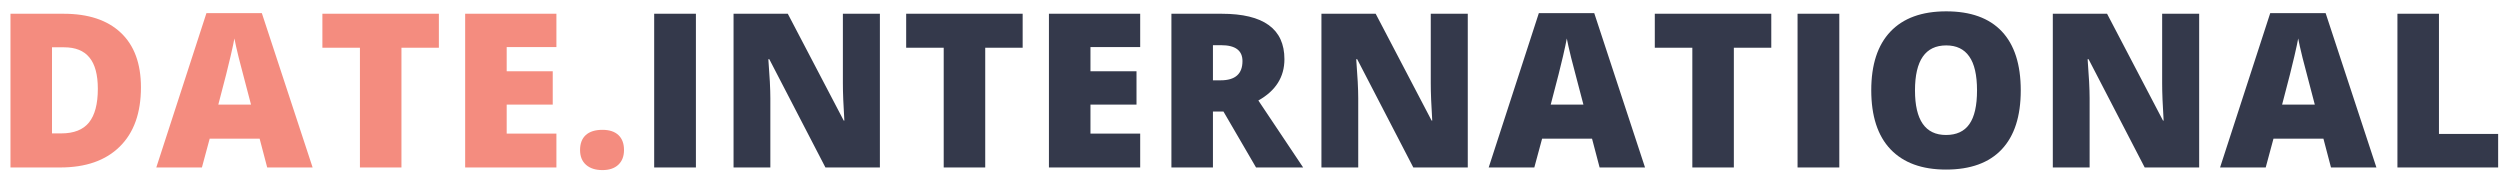 <svg width="209" height="15" viewBox="0 0 209 15" fill="none" xmlns="http://www.w3.org/2000/svg">
<path d="M11.783 7.303C11.783 9.447 11.191 11.1 10.007 12.26C8.83 13.42 7.171 14 5.033 14H0.876V1.15H5.323C7.385 1.15 8.976 1.678 10.095 2.732C11.22 3.787 11.783 5.311 11.783 7.303ZM8.179 7.426C8.179 6.248 7.945 5.375 7.476 4.807C7.013 4.238 6.307 3.954 5.358 3.954H4.347V11.152H5.121C6.175 11.152 6.949 10.848 7.441 10.238C7.933 9.623 8.179 8.686 8.179 7.426ZM22.338 14L21.705 11.592H17.53L16.88 14H13.066L17.258 1.098H21.89L26.135 14H22.338ZM20.985 8.744L20.431 6.635C20.302 6.166 20.144 5.56 19.956 4.815C19.775 4.071 19.654 3.538 19.596 3.216C19.543 3.515 19.438 4.007 19.279 4.692C19.127 5.378 18.784 6.729 18.251 8.744H20.985ZM33.561 14H30.09V3.989H26.952V1.15H36.69V3.989H33.561V14ZM46.516 14H38.887V1.15H46.516V3.937H42.359V5.958H46.209V8.744H42.359V11.17H46.516V14ZM48.493 12.541C48.493 12.002 48.651 11.586 48.968 11.293C49.29 11 49.756 10.854 50.365 10.854C50.945 10.854 51.391 11 51.701 11.293C52.012 11.586 52.167 12.002 52.167 12.541C52.167 13.068 52.006 13.481 51.684 13.78C51.367 14.073 50.928 14.22 50.365 14.22C49.785 14.22 49.328 14.073 48.994 13.78C48.66 13.487 48.493 13.074 48.493 12.541Z" fill="#F48C7F"/>
<path d="M54.689 14V1.15H58.178V14H54.689ZM73.559 14H69.006L64.313 4.947H64.234C64.345 6.371 64.401 7.458 64.401 8.208V14H61.325V1.15H65.86L70.535 10.08H70.588C70.506 8.785 70.465 7.745 70.465 6.96V1.15H73.559V14ZM82.365 14H78.894V3.989H75.756V1.15H85.494V3.989H82.365V14ZM95.32 14H87.691V1.15H95.32V3.937H91.163V5.958H95.012V8.744H91.163V11.17H95.32V14ZM101.402 9.324V14H97.93V1.15H102.14C105.632 1.15 107.378 2.416 107.378 4.947C107.378 6.436 106.652 7.587 105.199 8.401L108.943 14H105.005L102.281 9.324H101.402ZM101.402 6.714H102.052C103.265 6.714 103.871 6.178 103.871 5.105C103.871 4.221 103.277 3.778 102.087 3.778H101.402V6.714ZM122.706 14H118.153L113.46 4.947H113.381C113.492 6.371 113.548 7.458 113.548 8.208V14H110.472V1.15H115.007L119.683 10.08H119.735C119.653 8.785 119.612 7.745 119.612 6.96V1.15H122.706V14ZM133.727 14L133.094 11.592H128.92L128.269 14H124.455L128.647 1.098H133.279L137.524 14H133.727ZM132.374 8.744L131.82 6.635C131.691 6.166 131.533 5.56 131.345 4.815C131.164 4.071 131.044 3.538 130.985 3.216C130.932 3.515 130.827 4.007 130.669 4.692C130.516 5.378 130.173 6.729 129.64 8.744H132.374ZM144.95 14H141.479V3.989H138.341V1.15H148.079V3.989H144.95V14ZM150.276 14V1.15H153.766V14H150.276ZM168.935 7.558C168.935 9.72 168.405 11.363 167.344 12.488C166.284 13.613 164.731 14.176 162.686 14.176C160.67 14.176 159.124 13.61 158.045 12.479C156.973 11.349 156.437 9.702 156.437 7.54C156.437 5.401 156.97 3.77 158.037 2.645C159.109 1.514 160.665 0.948 162.704 0.948C164.749 0.948 166.298 1.508 167.353 2.627C168.408 3.746 168.935 5.39 168.935 7.558ZM160.093 7.558C160.093 10.042 160.958 11.284 162.686 11.284C163.565 11.284 164.215 10.982 164.637 10.379C165.065 9.775 165.279 8.835 165.279 7.558C165.279 6.274 165.062 5.328 164.628 4.719C164.201 4.104 163.559 3.796 162.704 3.796C160.963 3.796 160.093 5.05 160.093 7.558ZM183.85 14H179.297L174.604 4.947H174.525C174.636 6.371 174.692 7.458 174.692 8.208V14H171.615V1.15H176.151L180.826 10.08H180.879C180.797 8.785 180.756 7.745 180.756 6.96V1.15H183.85V14ZM194.871 14L194.238 11.592H190.063L189.413 14H185.598L189.791 1.098H194.423L198.668 14H194.871ZM193.517 8.744L192.964 6.635C192.835 6.166 192.677 5.56 192.489 4.815C192.307 4.071 192.187 3.538 192.129 3.216C192.076 3.515 191.971 4.007 191.812 4.692C191.66 5.378 191.317 6.729 190.784 8.744H193.517ZM200.425 14V1.15H203.897V11.196H208.845V14H200.425Z" fill="#34394B"/>
</svg>
